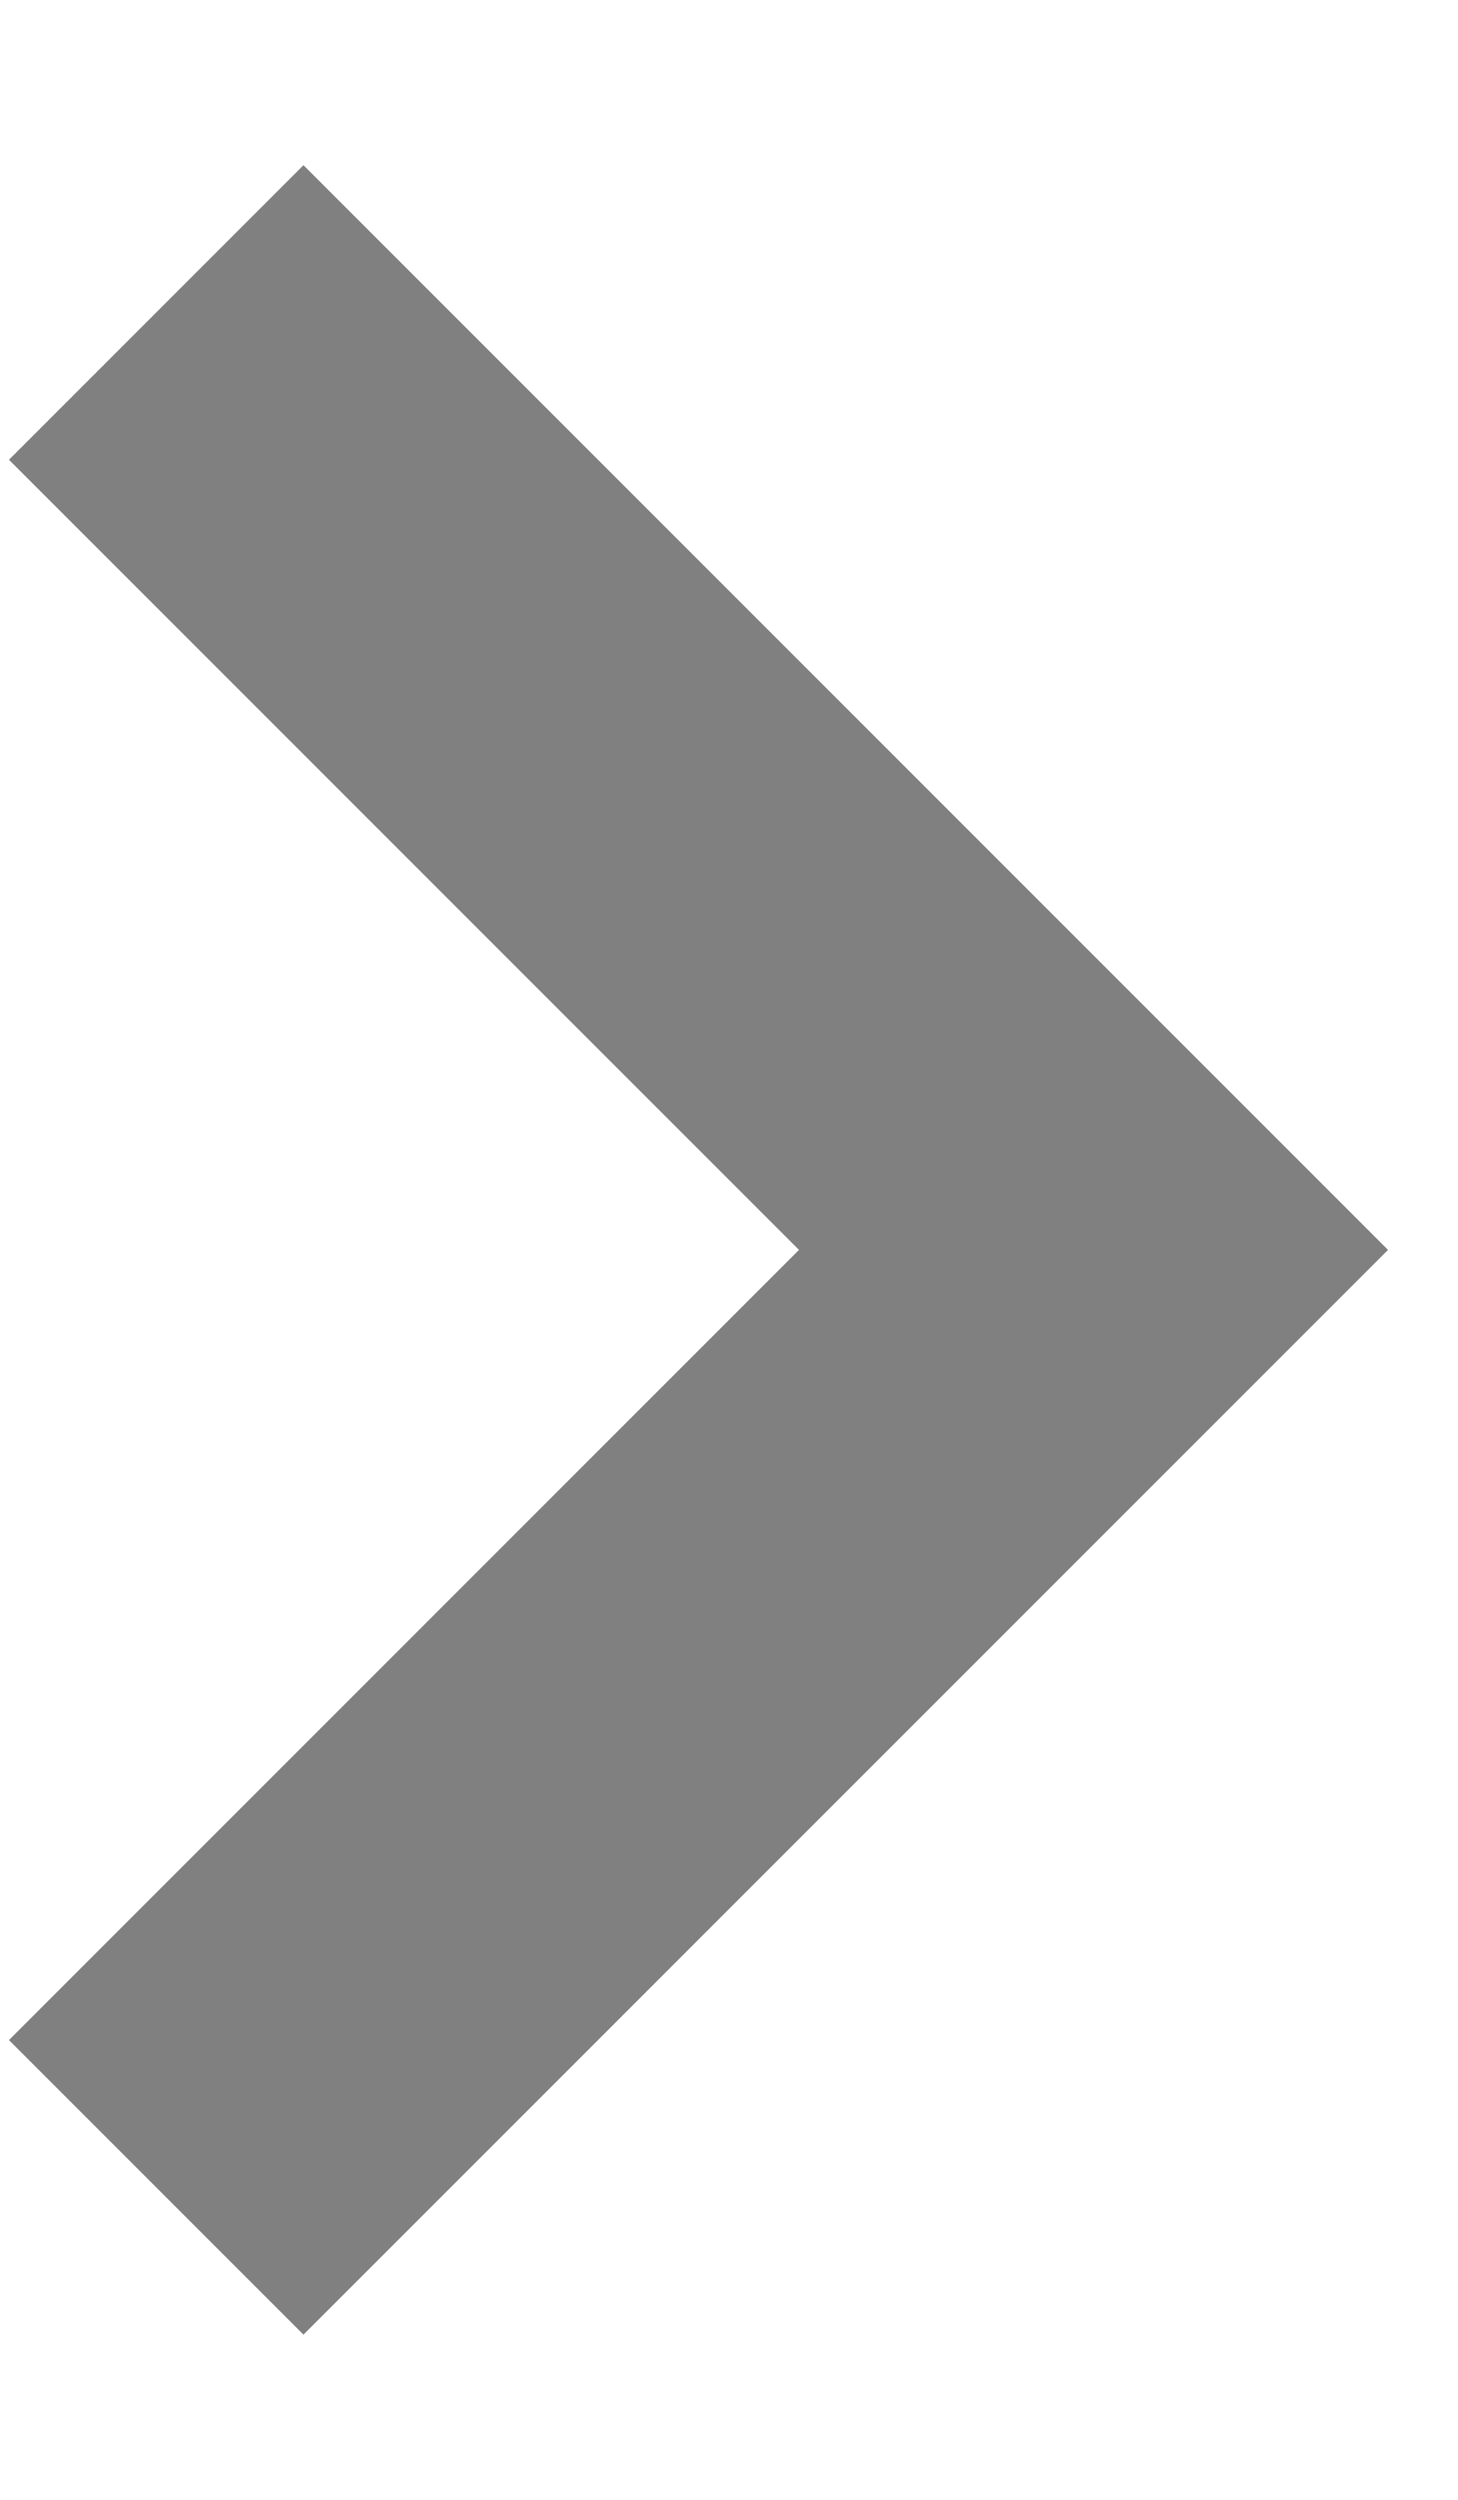 <svg width="7" height="12" viewBox="0 0 7 12" fill="none" xmlns="http://www.w3.org/2000/svg">
<path opacity="0.8" fill-rule="evenodd" clip-rule="evenodd" d="M1.457 11.207L0.043 9.793L3.836 6L0.043 2.207L1.457 0.793L6.664 6L1.457 11.207Z" fill="#616160"/>
</svg>
